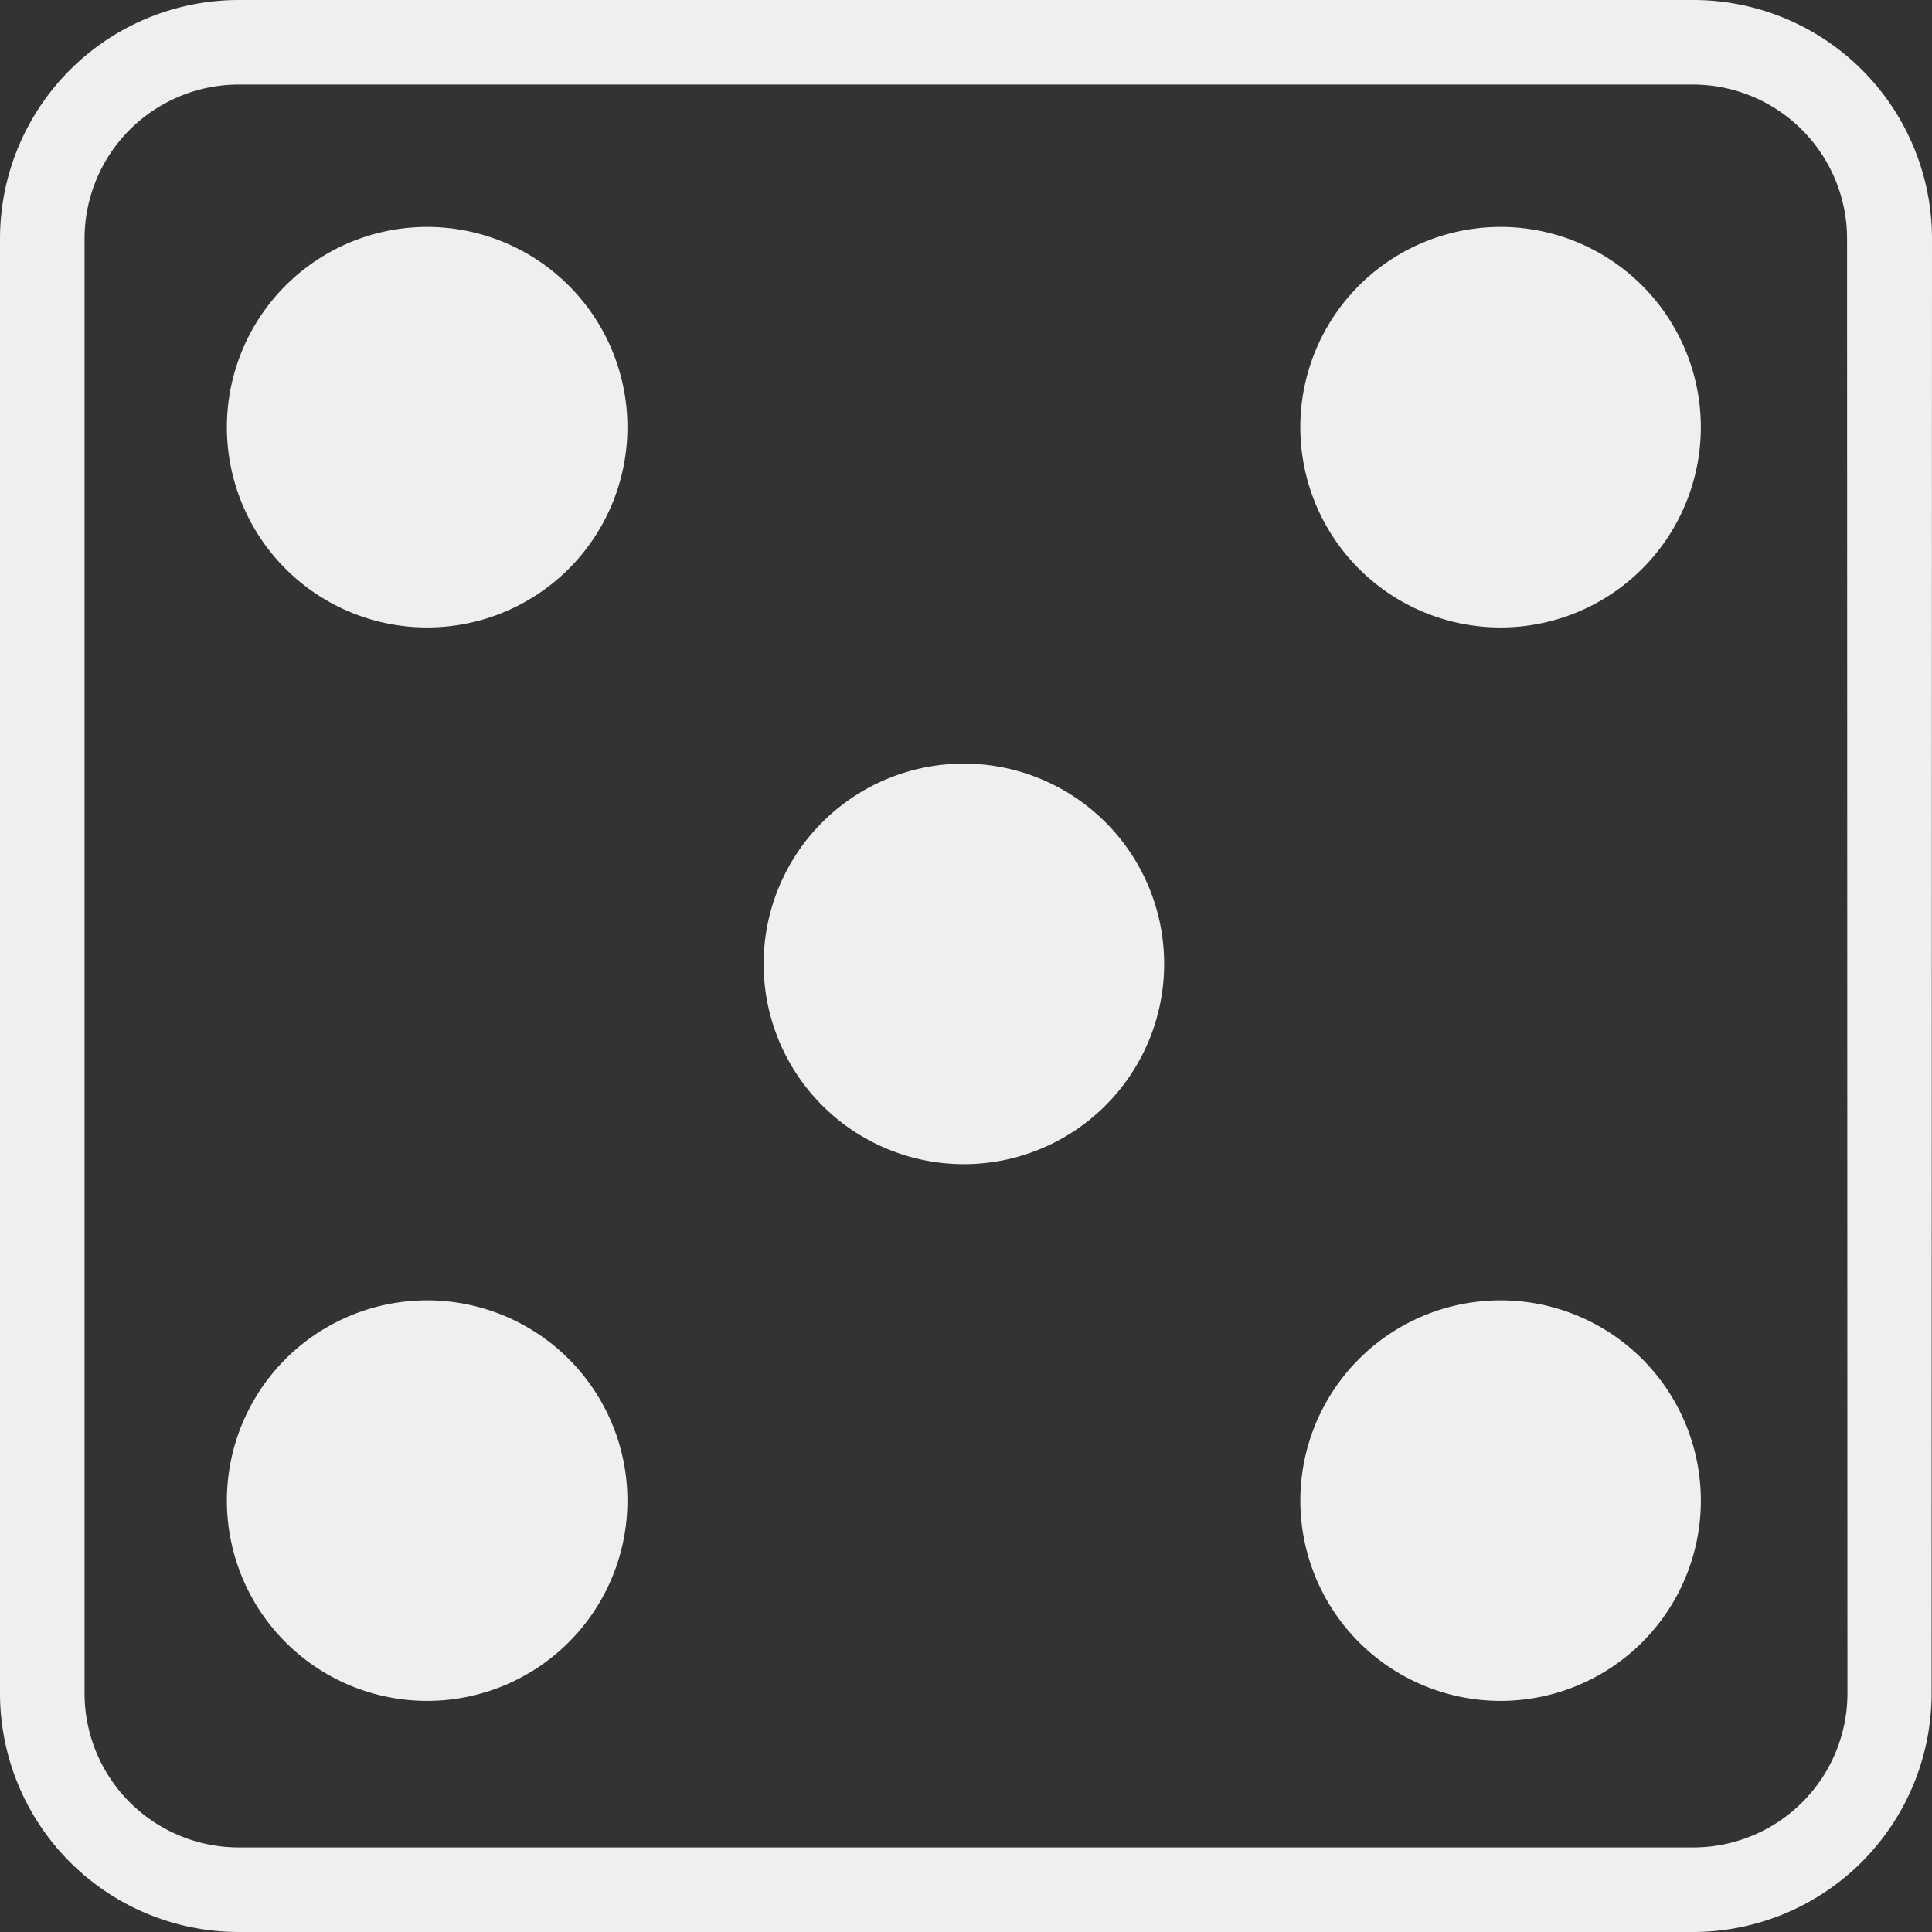 <svg xmlns="http://www.w3.org/2000/svg" viewBox="0 0 457 457"><rect x="0" y="0" width="457" height="457" fill="#333333" stroke="none"/><defs><style>.cls-1{fill:#efefef;}</style></defs><title>Asset 2</title><g id="Layer_2" data-name="Layer 2"><g id="Layer_1-2" data-name="Layer 1"><path class="cls-1" d="M275.37,228A47.37,47.37,0,1,1,228,180.63h0A47.37,47.37,0,0,1,275.37,228ZM101,53.68A47.37,47.37,0,1,0,148.41,101h0A47.37,47.37,0,0,0,101,53.68Zm253.91,0A47.37,47.37,0,1,0,402.32,101h0A47.38,47.38,0,0,0,355,53.68ZM101,307.59a47.37,47.37,0,1,0,.08,0Zm253.91,0a47.37,47.37,0,1,0,.09,0Zm102,92.93A56.48,56.48,0,0,1,400.52,457h-344A56.48,56.48,0,0,1,0,400.56v-344A56.48,56.48,0,0,1,56.44,0h344A56.48,56.48,0,0,1,457,56.44v0Zm-20-344A36.48,36.48,0,0,0,400.52,20h-344A36.48,36.48,0,0,0,20,56.44v344A36.48,36.48,0,0,0,56.44,437h344A36.48,36.48,0,0,0,437,400.56v0Z"/></g></g></svg>